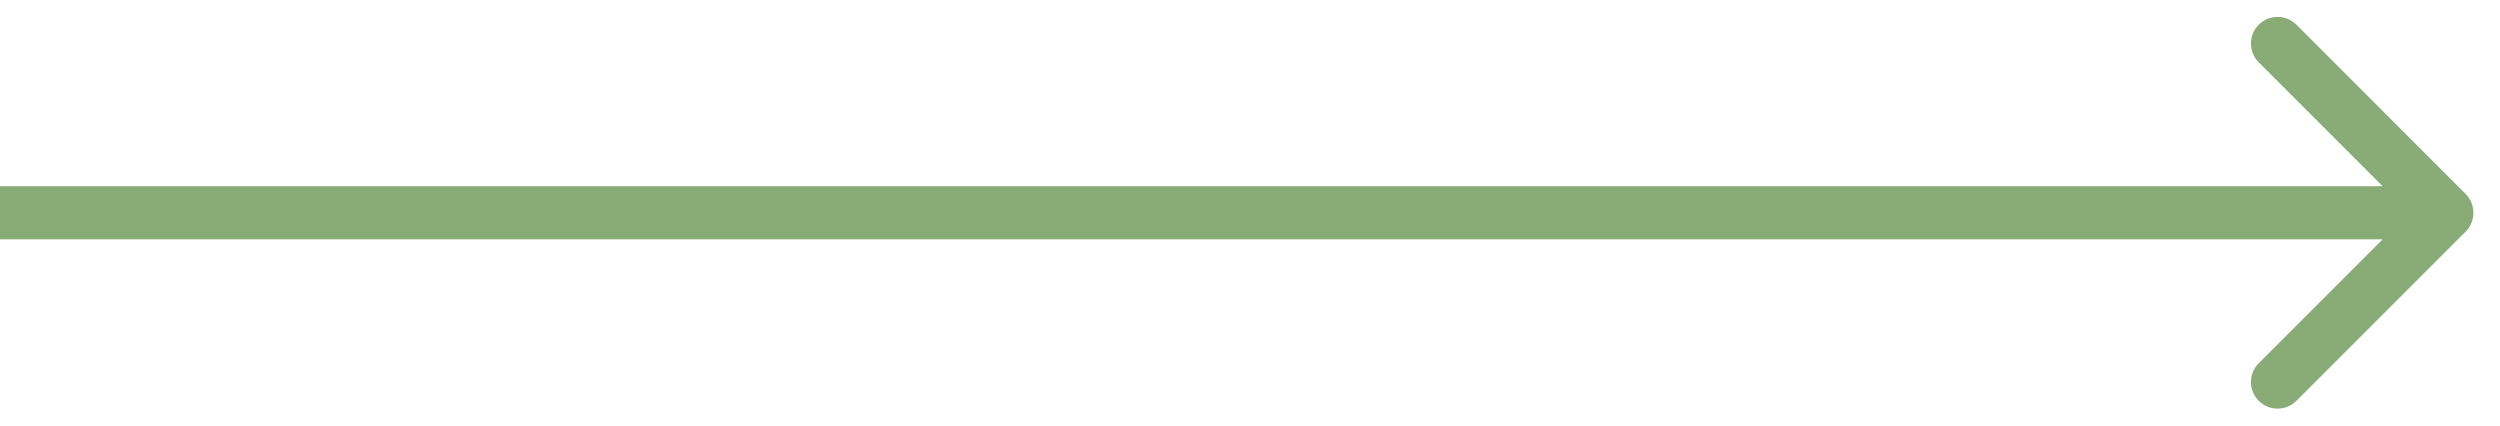 <svg width="47" height="8" viewBox="0 0 47 8" fill="none" xmlns="http://www.w3.org/2000/svg">
<path d="M46.354 4.354C46.549 4.158 46.549 3.842 46.354 3.646L43.172 0.464C42.976 0.269 42.66 0.269 42.465 0.464C42.269 0.66 42.269 0.976 42.465 1.172L45.293 4L42.465 6.828C42.269 7.024 42.269 7.34 42.465 7.536C42.66 7.731 42.976 7.731 43.172 7.536L46.354 4.354ZM0 4.5H46V3.5H0V4.5Z" fill="#89AC76"/>
</svg>
